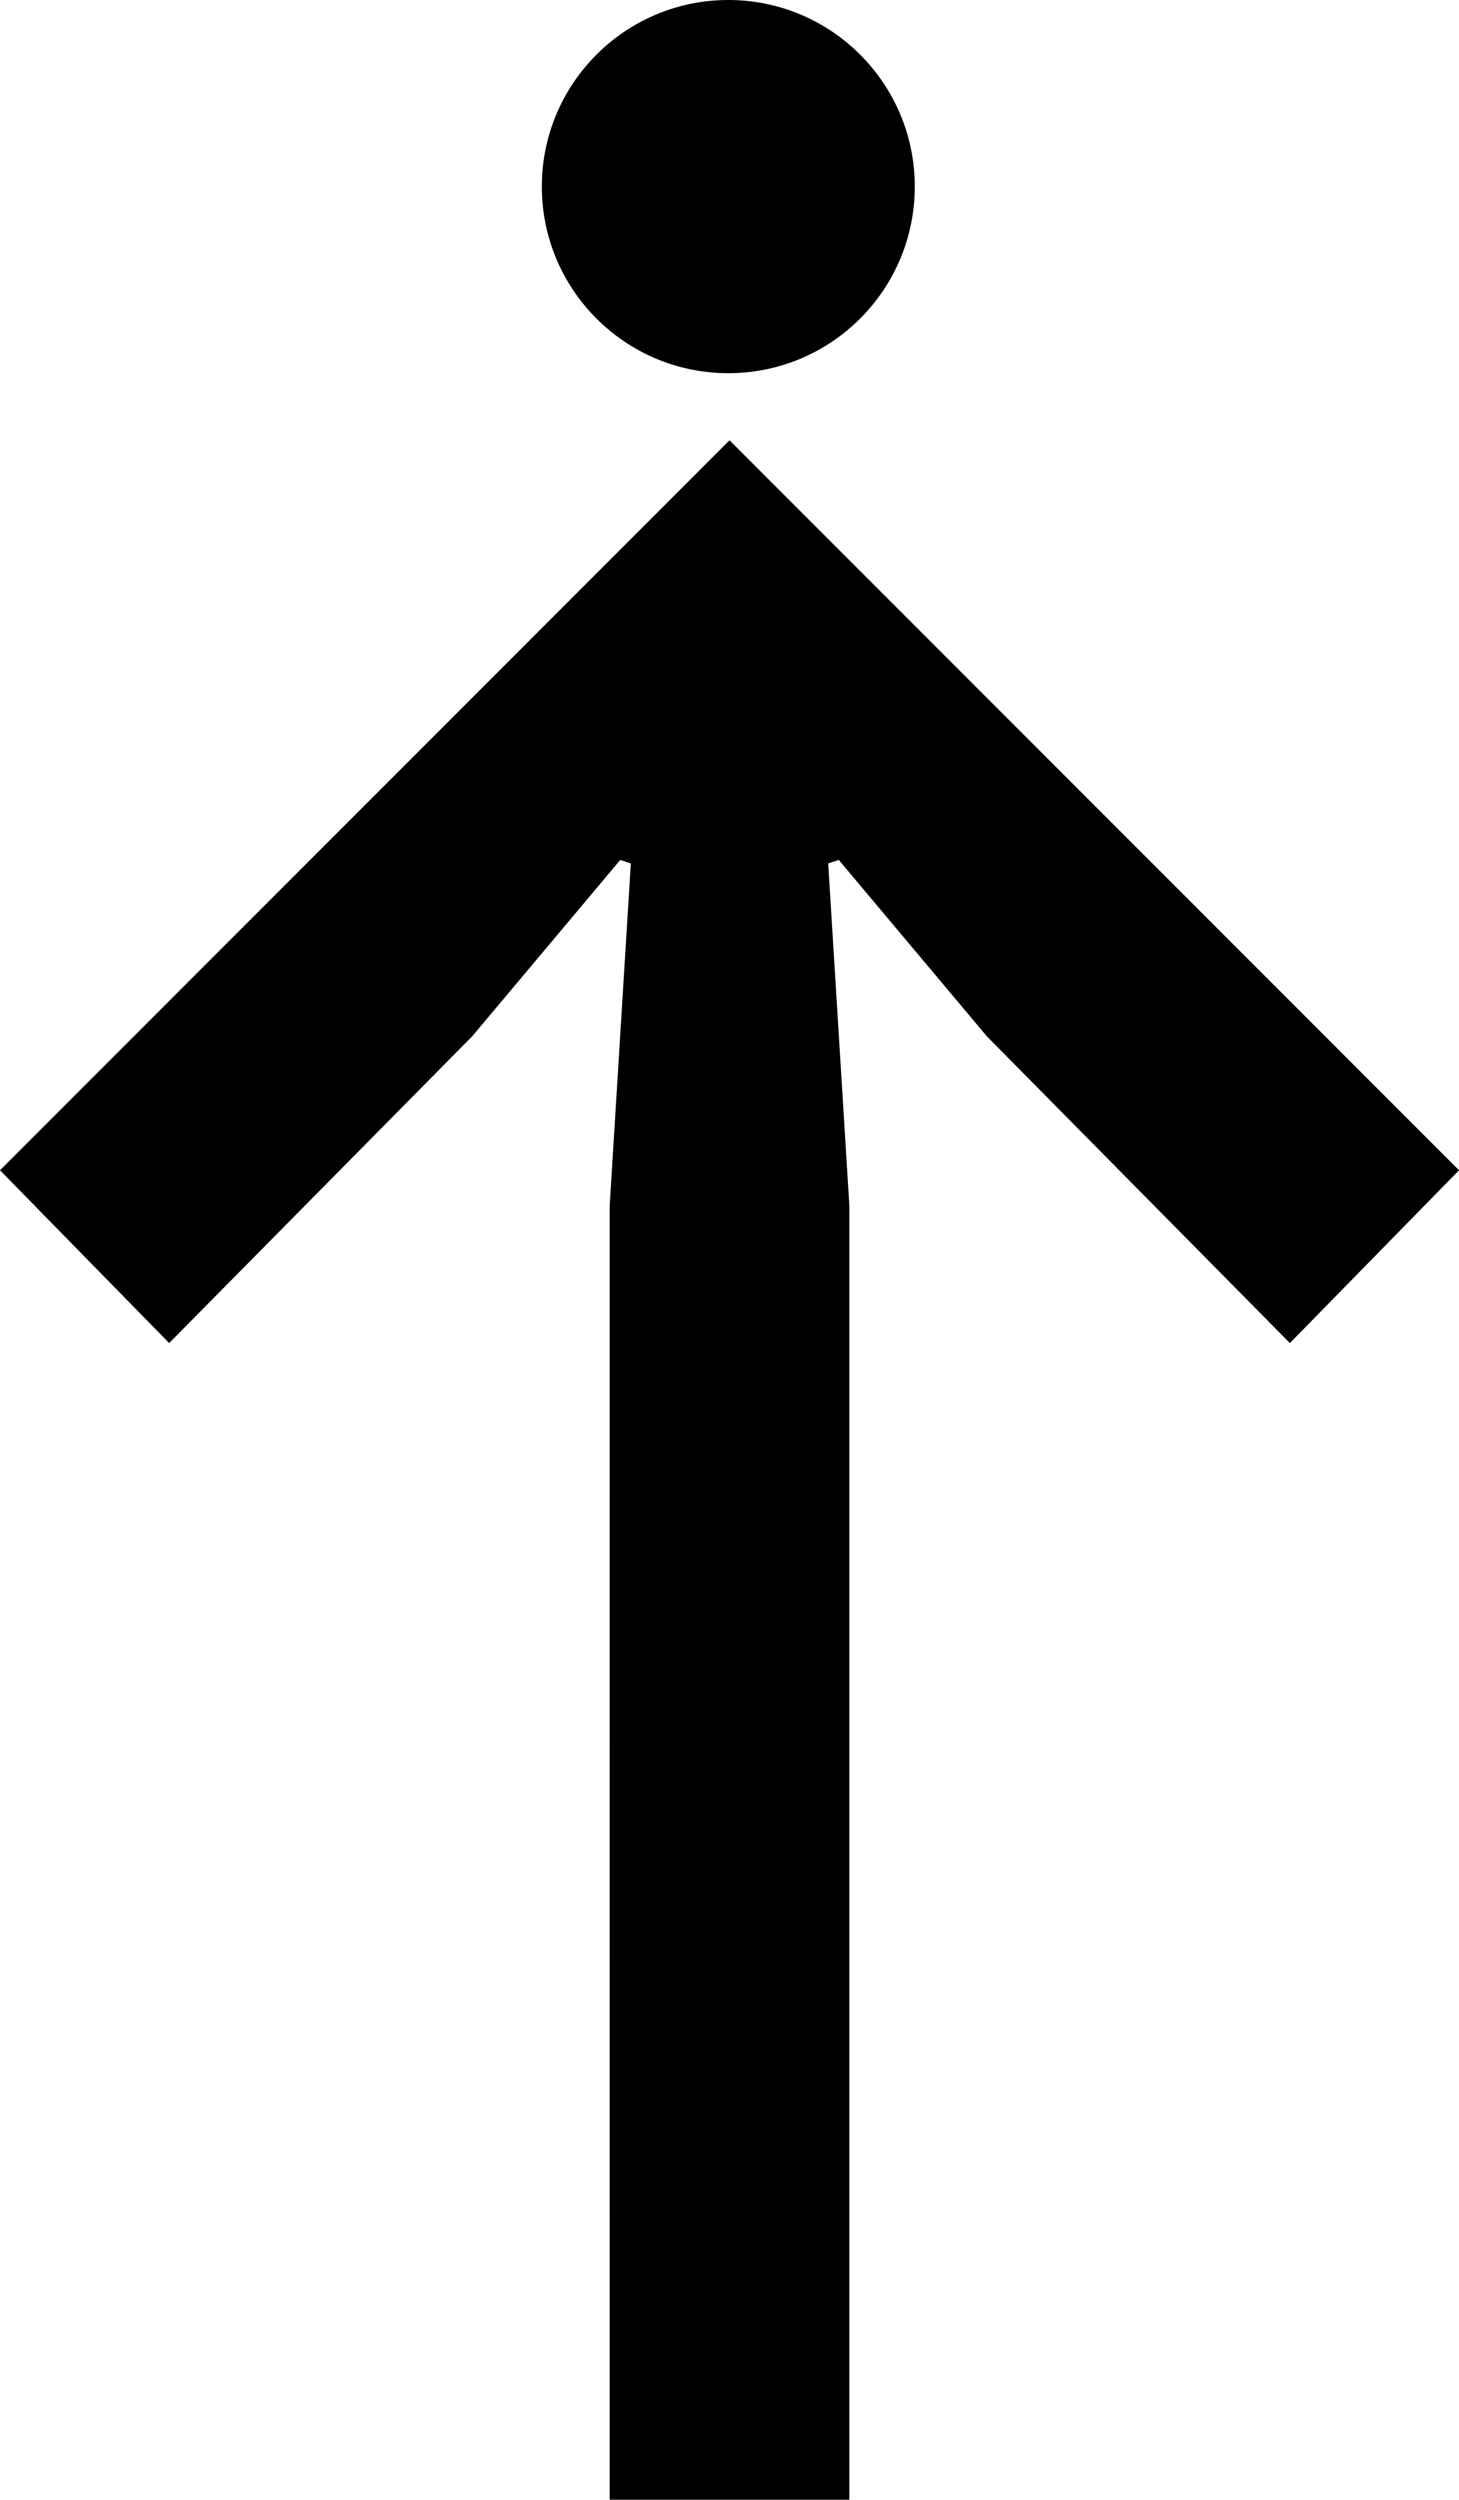 <?xml version="1.0" encoding="UTF-8" standalone="no"?>
<!-- Created with Inkscape (http://www.inkscape.org/) -->

<svg
   width="109.537mm"
   height="187.551mm"
   viewBox="0 0 109.537 187.551"
   version="1.1"
   id="svg1"
   xmlns="http://www.w3.org/2000/svg"
   xmlns:svg="http://www.w3.org/2000/svg">
  <defs
     id="defs1" />
  <g
     id="layer1"
     transform="translate(-50.006,-54.862)"
     style="fill:#000000;fill-opacity:1;stroke-width:0;stroke-dasharray:none">
    <g
       id="g1"
       style="fill:#000000;fill-opacity:1;stroke-width:0;stroke-dasharray:none" />
    <g
       id="g2"
       style="fill:#000000;fill-opacity:1;stroke-width:0;stroke-dasharray:none">
      <g
         id="g3">
        <path
           fill="currentColor"
           d="m 50.006,142.665 12.7,12.965 22.754,-23.019 11.113,-13.229 0.794,0.265 -1.587,25.665 c -0.008,0.129 0,97.102 0,97.102 h 17.992 l -1e-5,-97.102 -1.587,-25.665 0.794,-0.265 11.113,13.229 22.754,23.019 12.7,-12.965 L 104.775,87.896 Z"
           id="path1"
           style="fill:#000000;fill-opacity:1;stroke:#000000;stroke-width:0;stroke-dasharray:none;stroke-opacity:1" />
        <circle
           style="fill:#000000;fill-opacity:1;stroke:none;stroke-width:0;stroke-dasharray:none"
           id="path2"
           cy="68.862"
           cx="104.685"
           r="14" />
      </g>
    </g>
  </g>
</svg>
